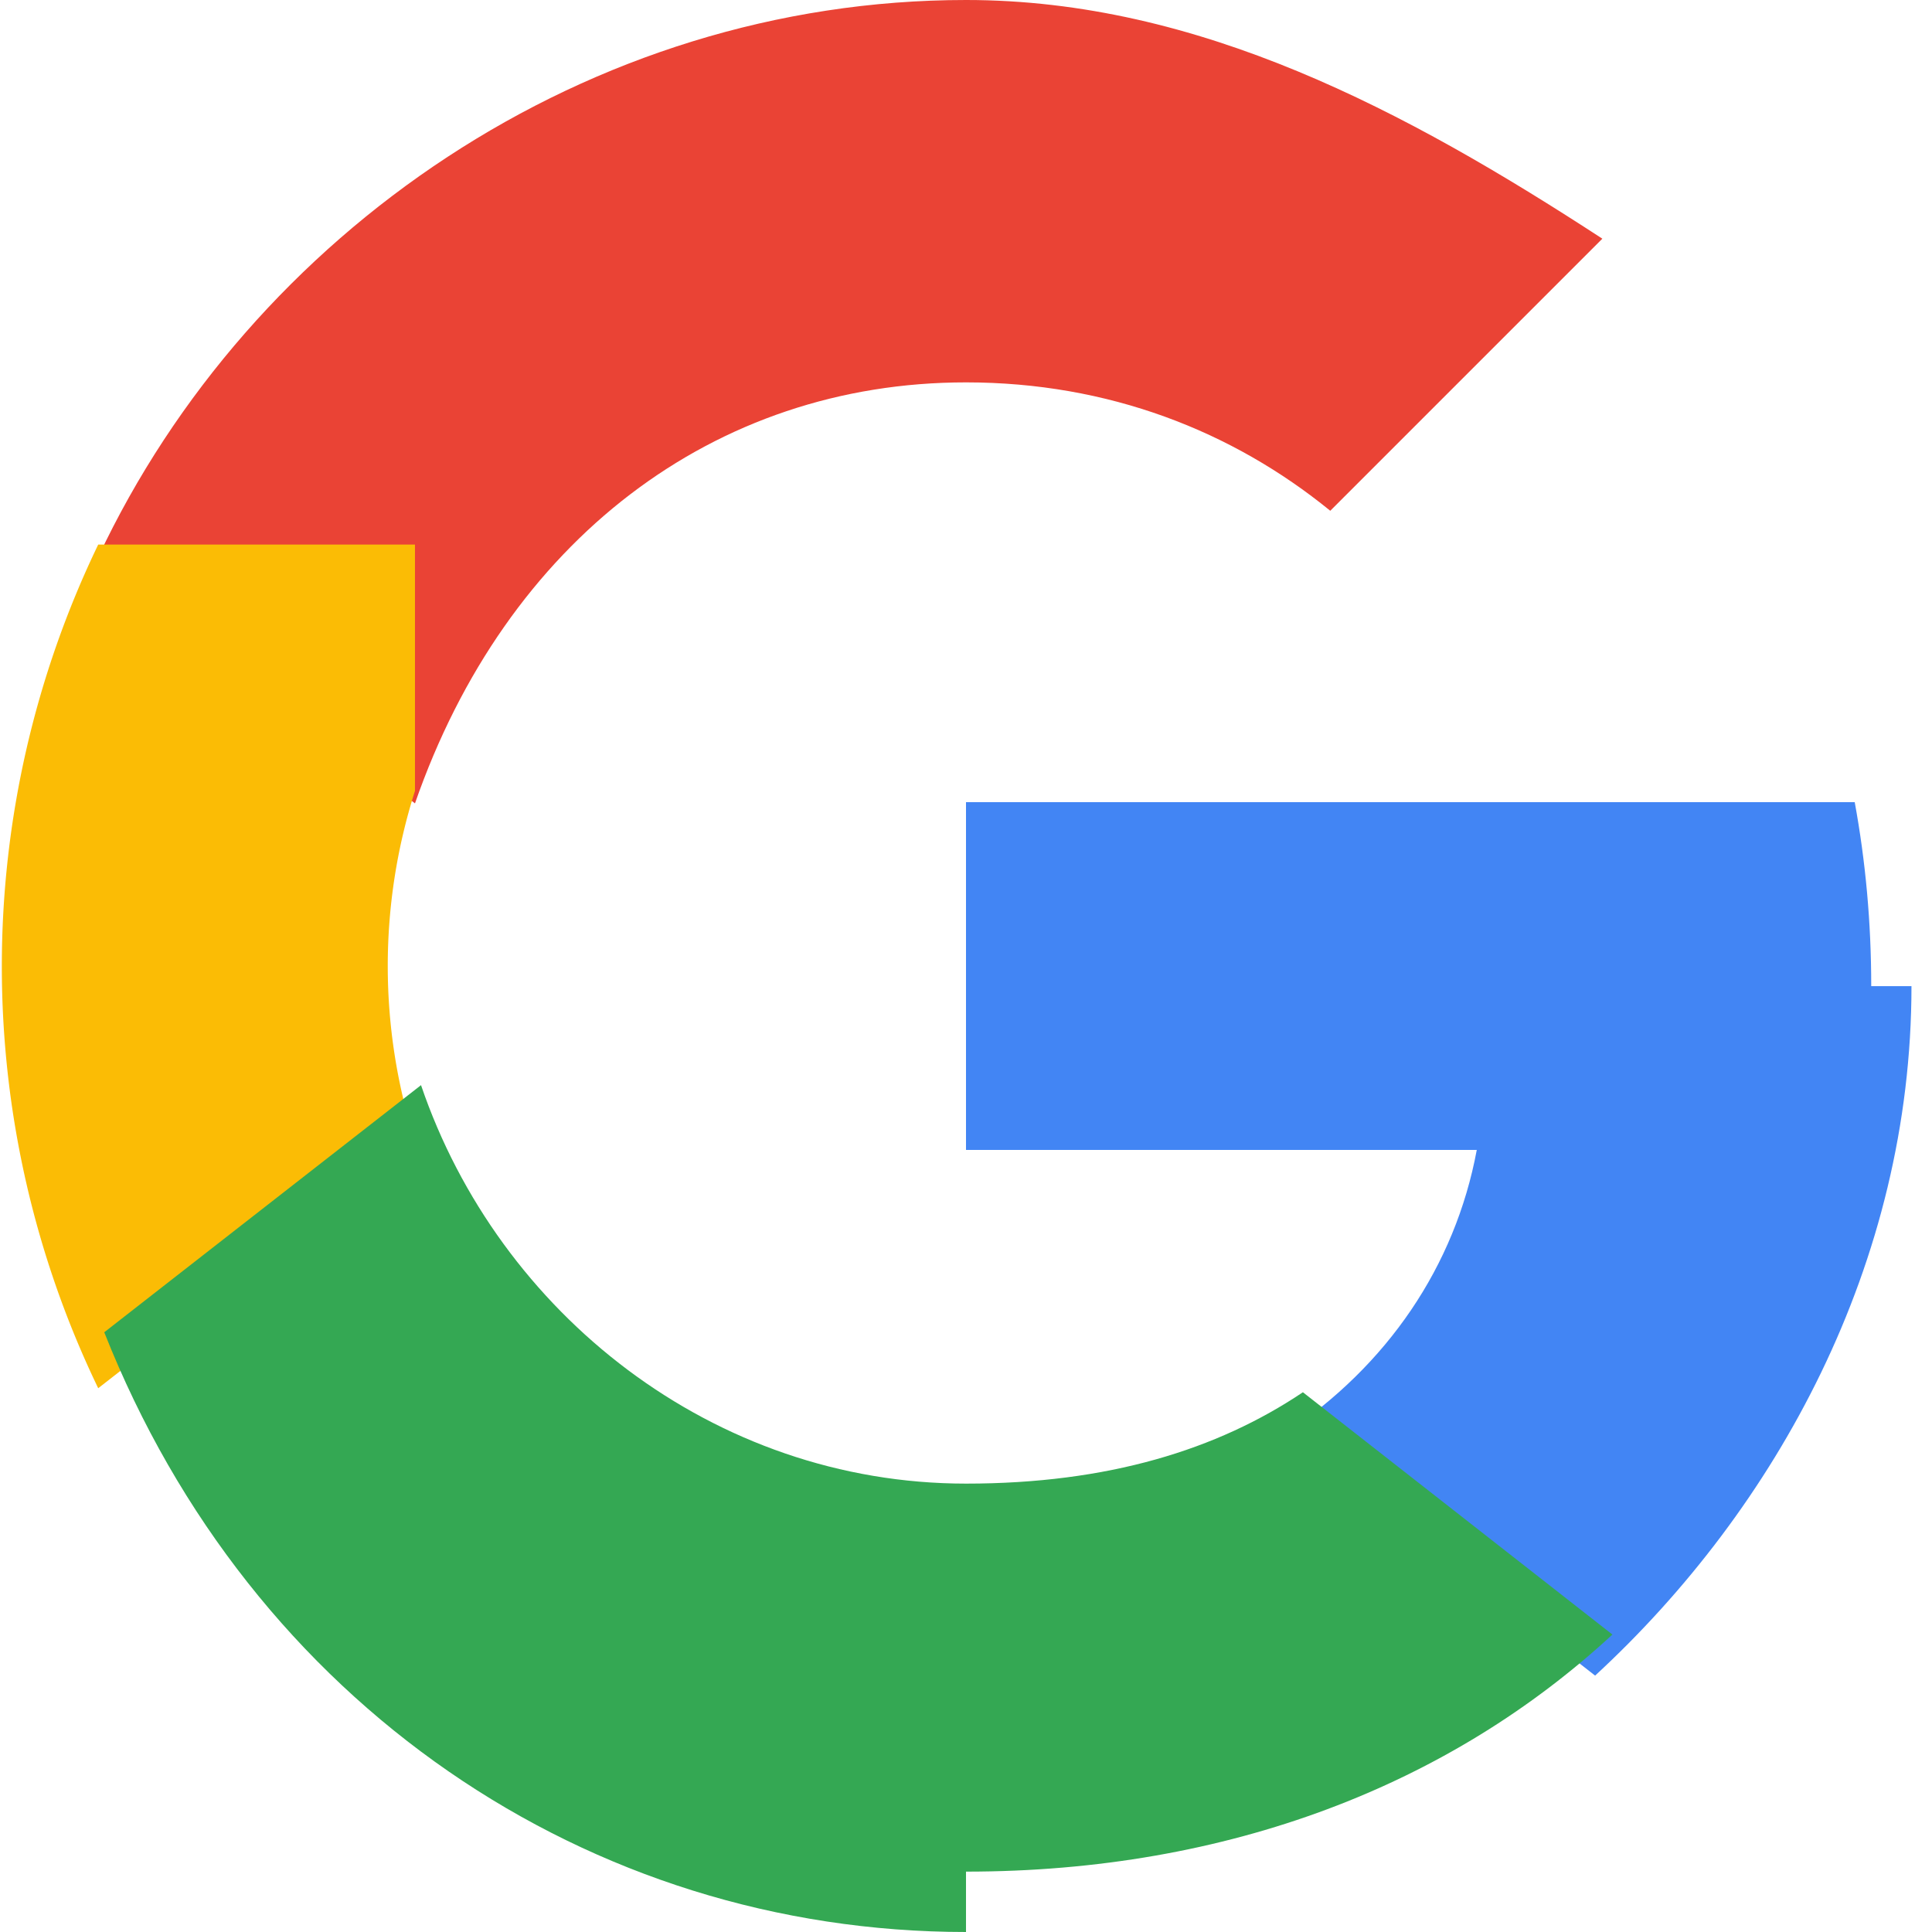 <svg className="w-5 h-5" viewBox="0 0 48 48" fill="none" xmlns="http://www.w3.org/2000/svg">
  <path fill="#EA4335" d="M24 9.5c3.54 0 6.62 1.21 9.05 3.19l6.76-6.76C34.93 2.75 29.78 0 24 0 14.61 0 6.23 5.78 2.44 13.84l7.87 6.12C12.58 13.43 17.74 9.5 24 9.5z" />
  <path fill="#4285F4" d="M46.49 24.5c0-1.58-.14-3.1-.41-4.57H24v8.64h12.69c-.54 2.9-2.23 5.36-4.75 7.04l7.69 6.02c4.5-4.15 7.86-10.23 7.86-17.13z" />
  <path fill="#FBBC05" d="M10.31 28.35a14.33 14.33 0 0 1 0-8.7v-6.12H2.44a24.13 24.13 0 0 0 0 20.96l7.87-6.14z" />
  <path fill="#34A853" d="M24 46.5c6.54 0 12.04-2.17 16.06-5.89l-7.69-6.02c-2.13 1.43-4.85 2.27-8.37 2.27-6.28 0-11.61-4.23-13.54-9.9l-7.87 6.14C6.24 42.33 14.62 48 24 48z" />
</svg>
